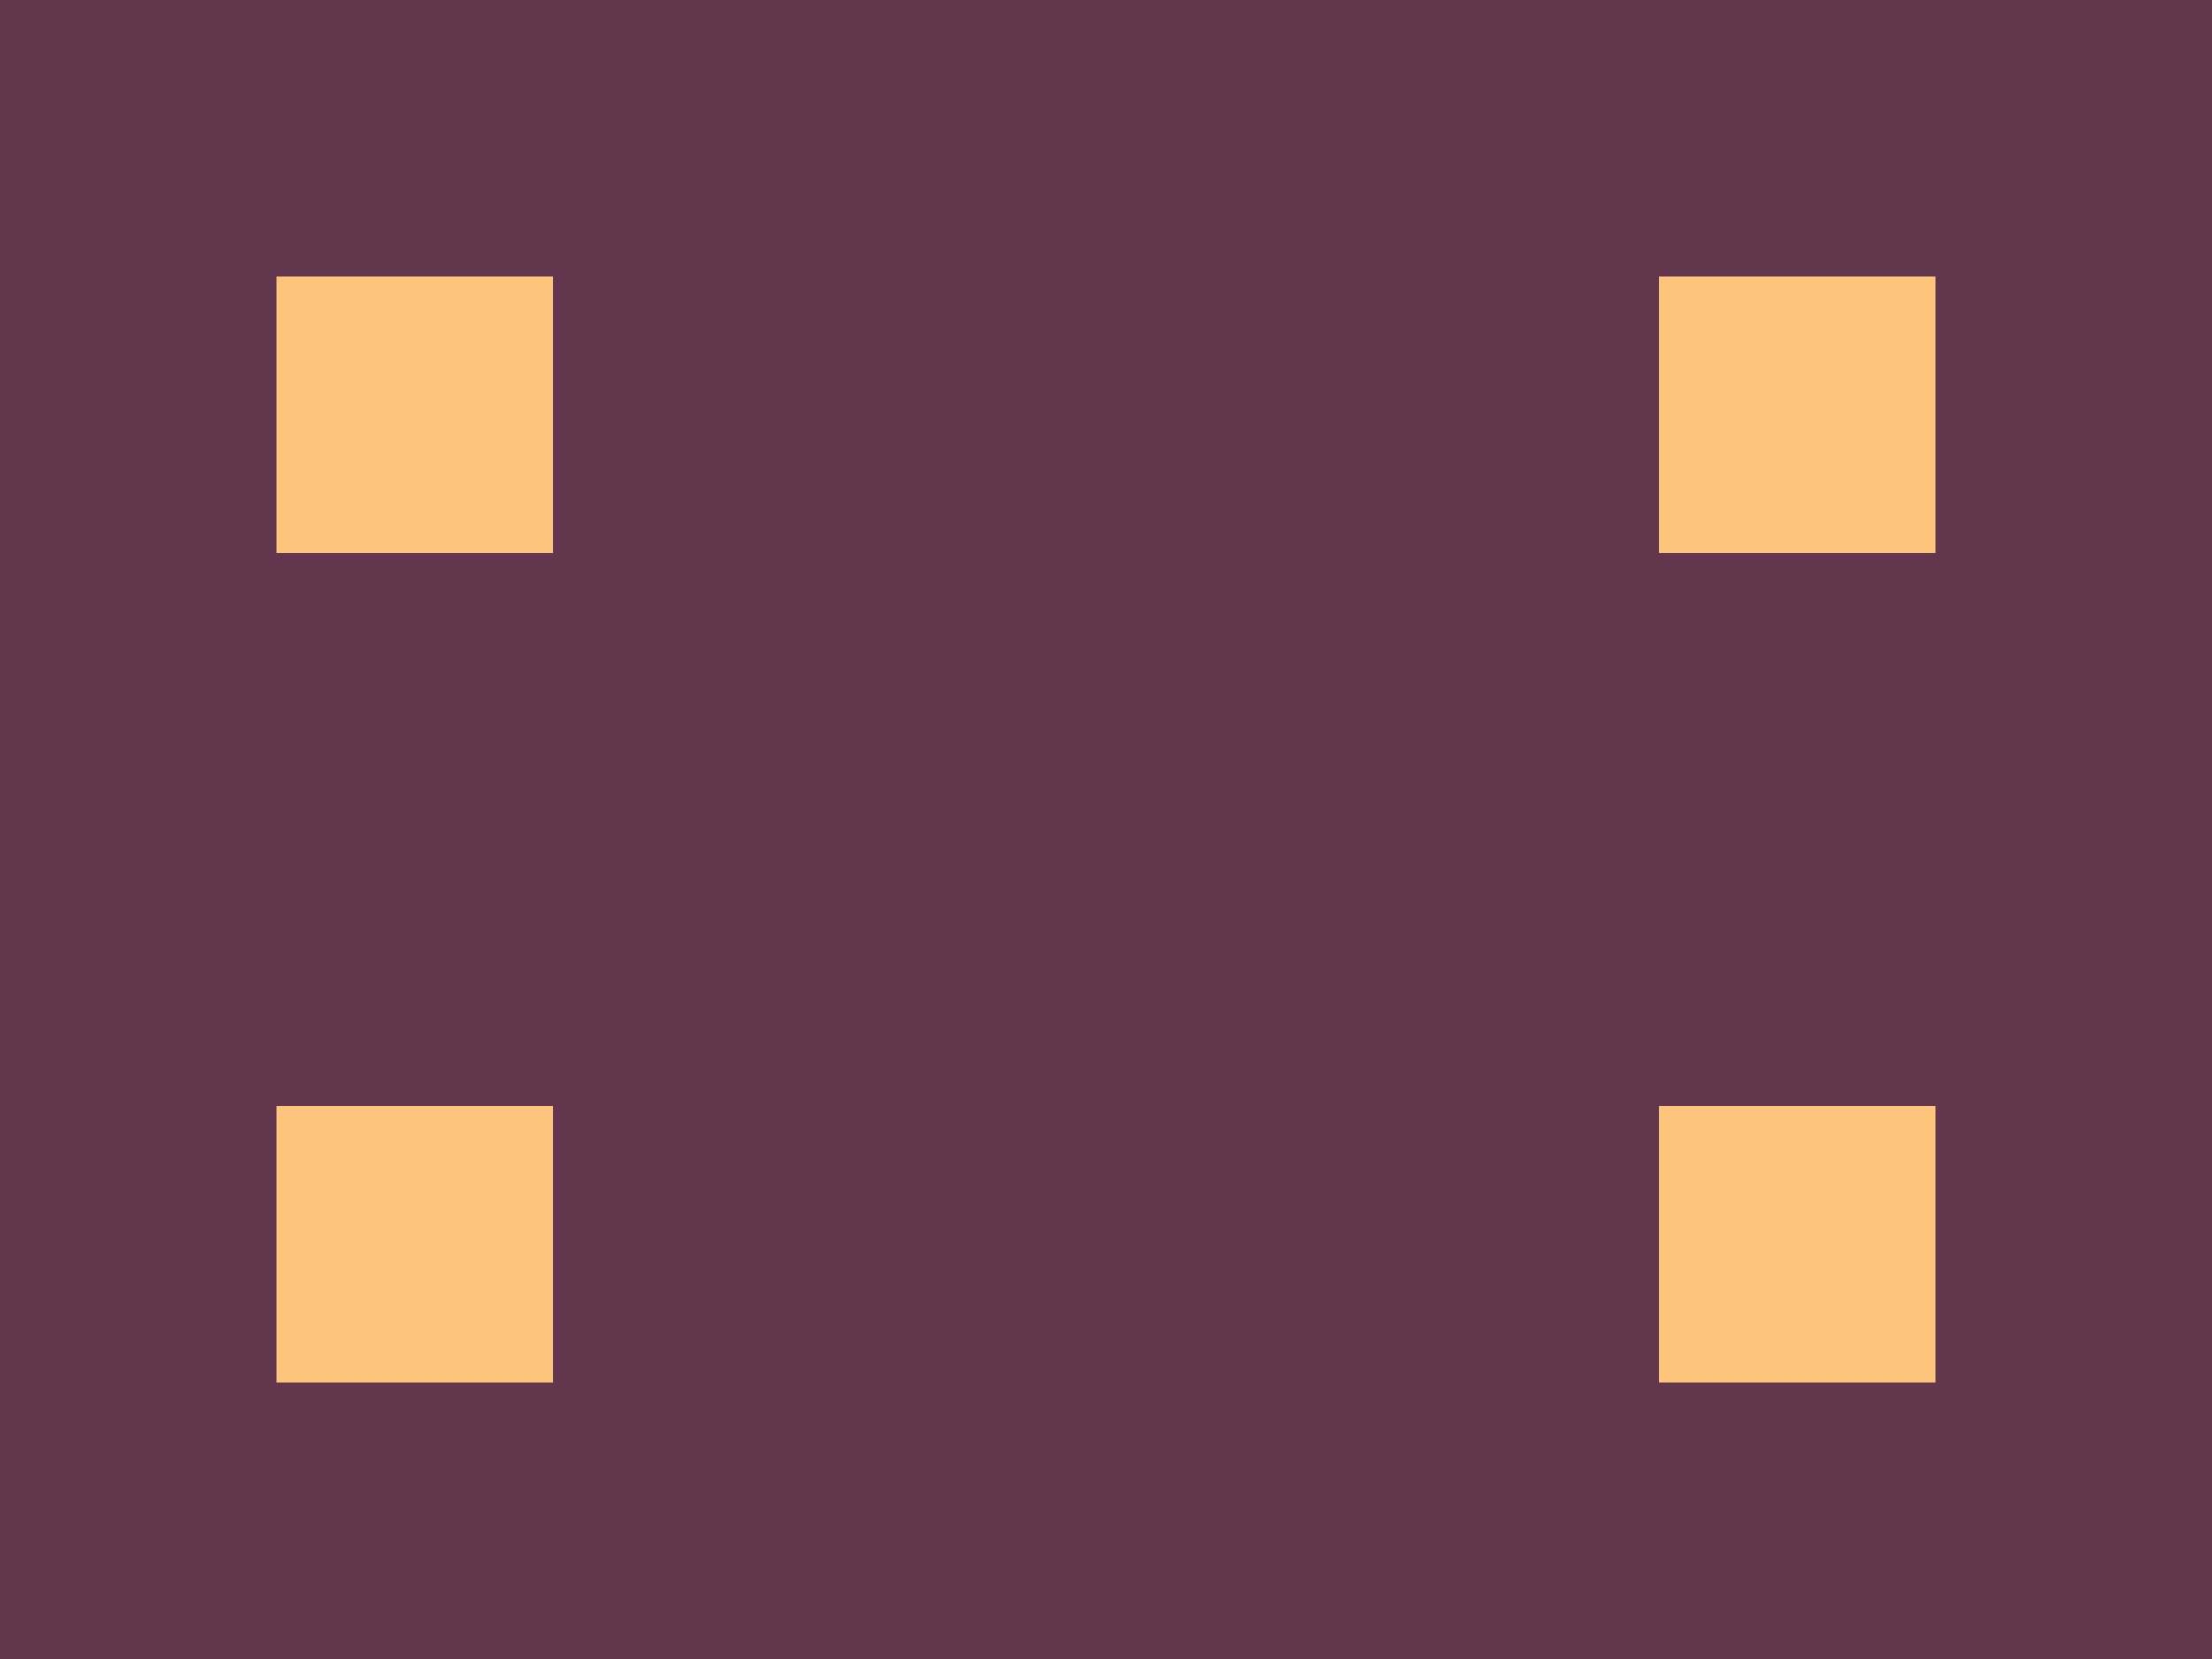 <svg xmlns="http://www.w3.org/2000/svg" id="svg_carrom" viewBox="0 0 400 300">
<rect fill="#62374e" x="0" y="0" width="100%" height="100%" />

<path fill="#fdc57b"
d="M 50 50
l 50 0
l 0 50
l -50 0
M 300 50
l 50 0
l 0 50
l -50 0
M 50 200
l 50 0
l 0 50
l -50 0
M 300 200
l 50 0
l 0 50
l -50 0
"
/>

</svg>